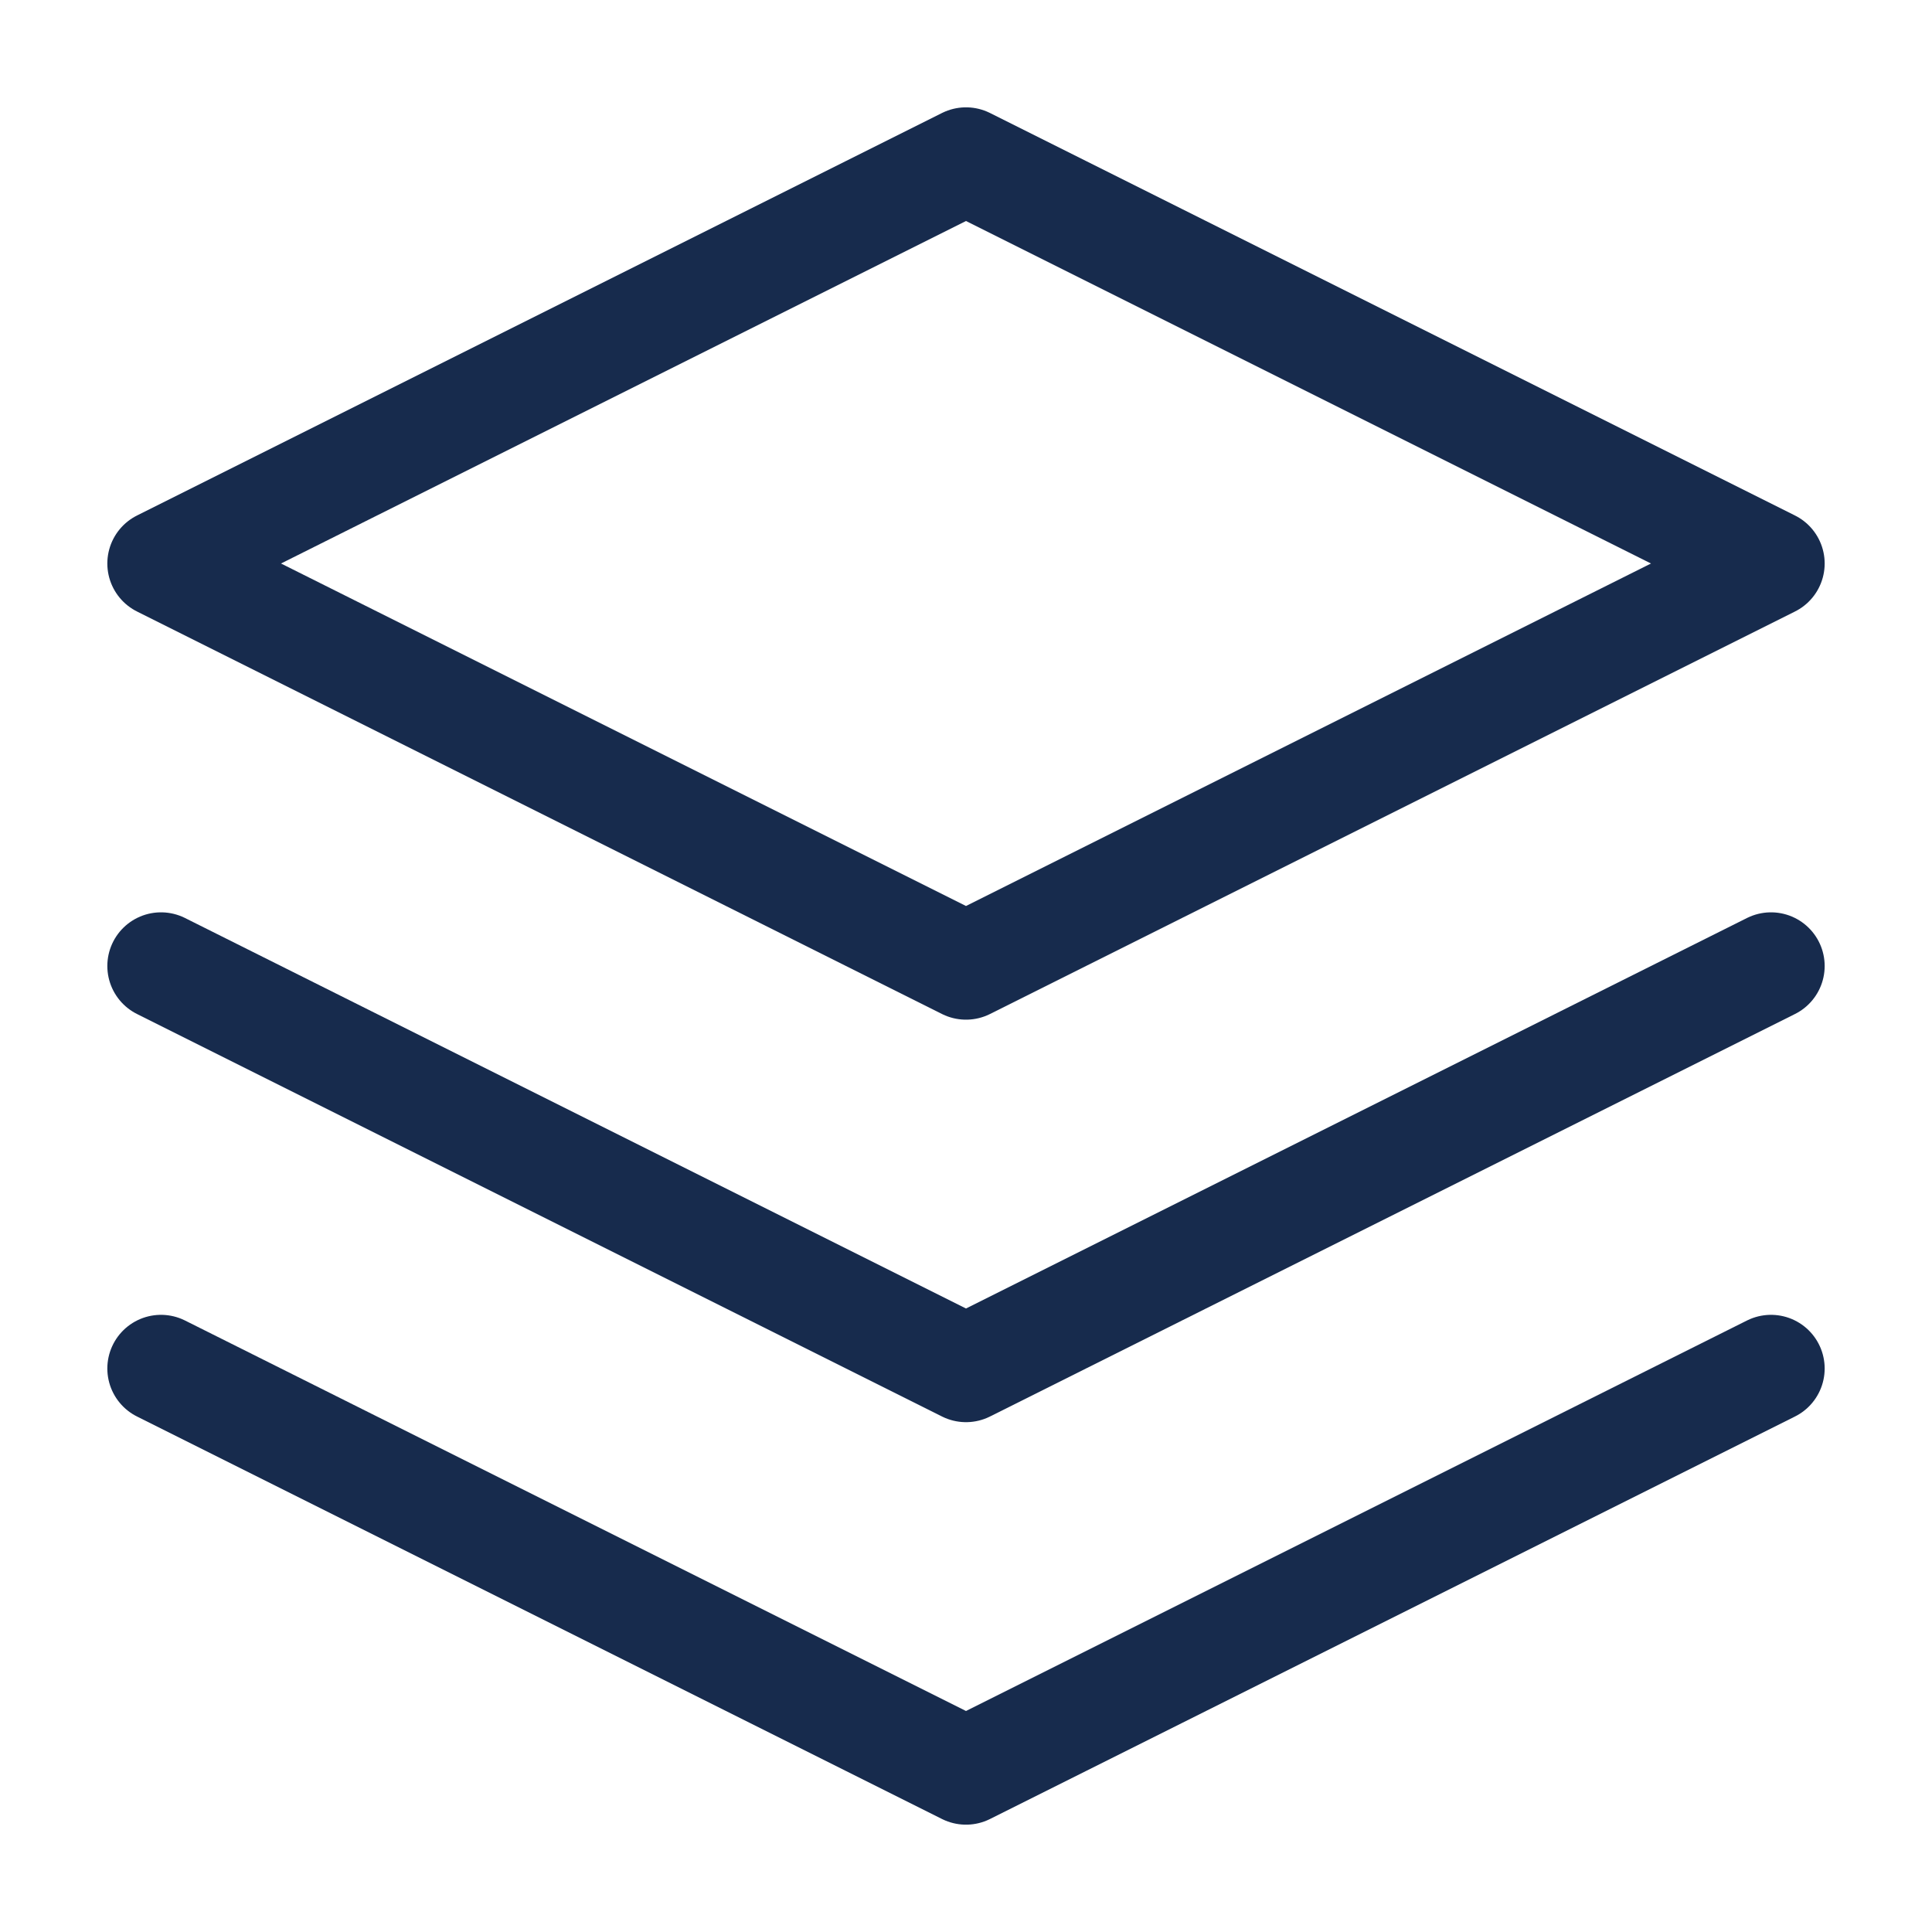 <svg width="18" height="18" viewBox="0 0 18 18" fill="none" xmlns="http://www.w3.org/2000/svg">
<path d="M9 1.5L1.5 5.25L9 9L16.5 5.25L9 1.5Z" stroke="#172B4D" stroke-linecap="round" stroke-linejoin="round"/>
<path d="M1.5 12.75L9 16.5L16.5 12.75" stroke="#172B4D" stroke-linecap="round" stroke-linejoin="round"/>
<path d="M1.5 9L9 12.75L16.5 9" stroke="#172B4D" stroke-linecap="round" stroke-linejoin="round"/>
</svg>
